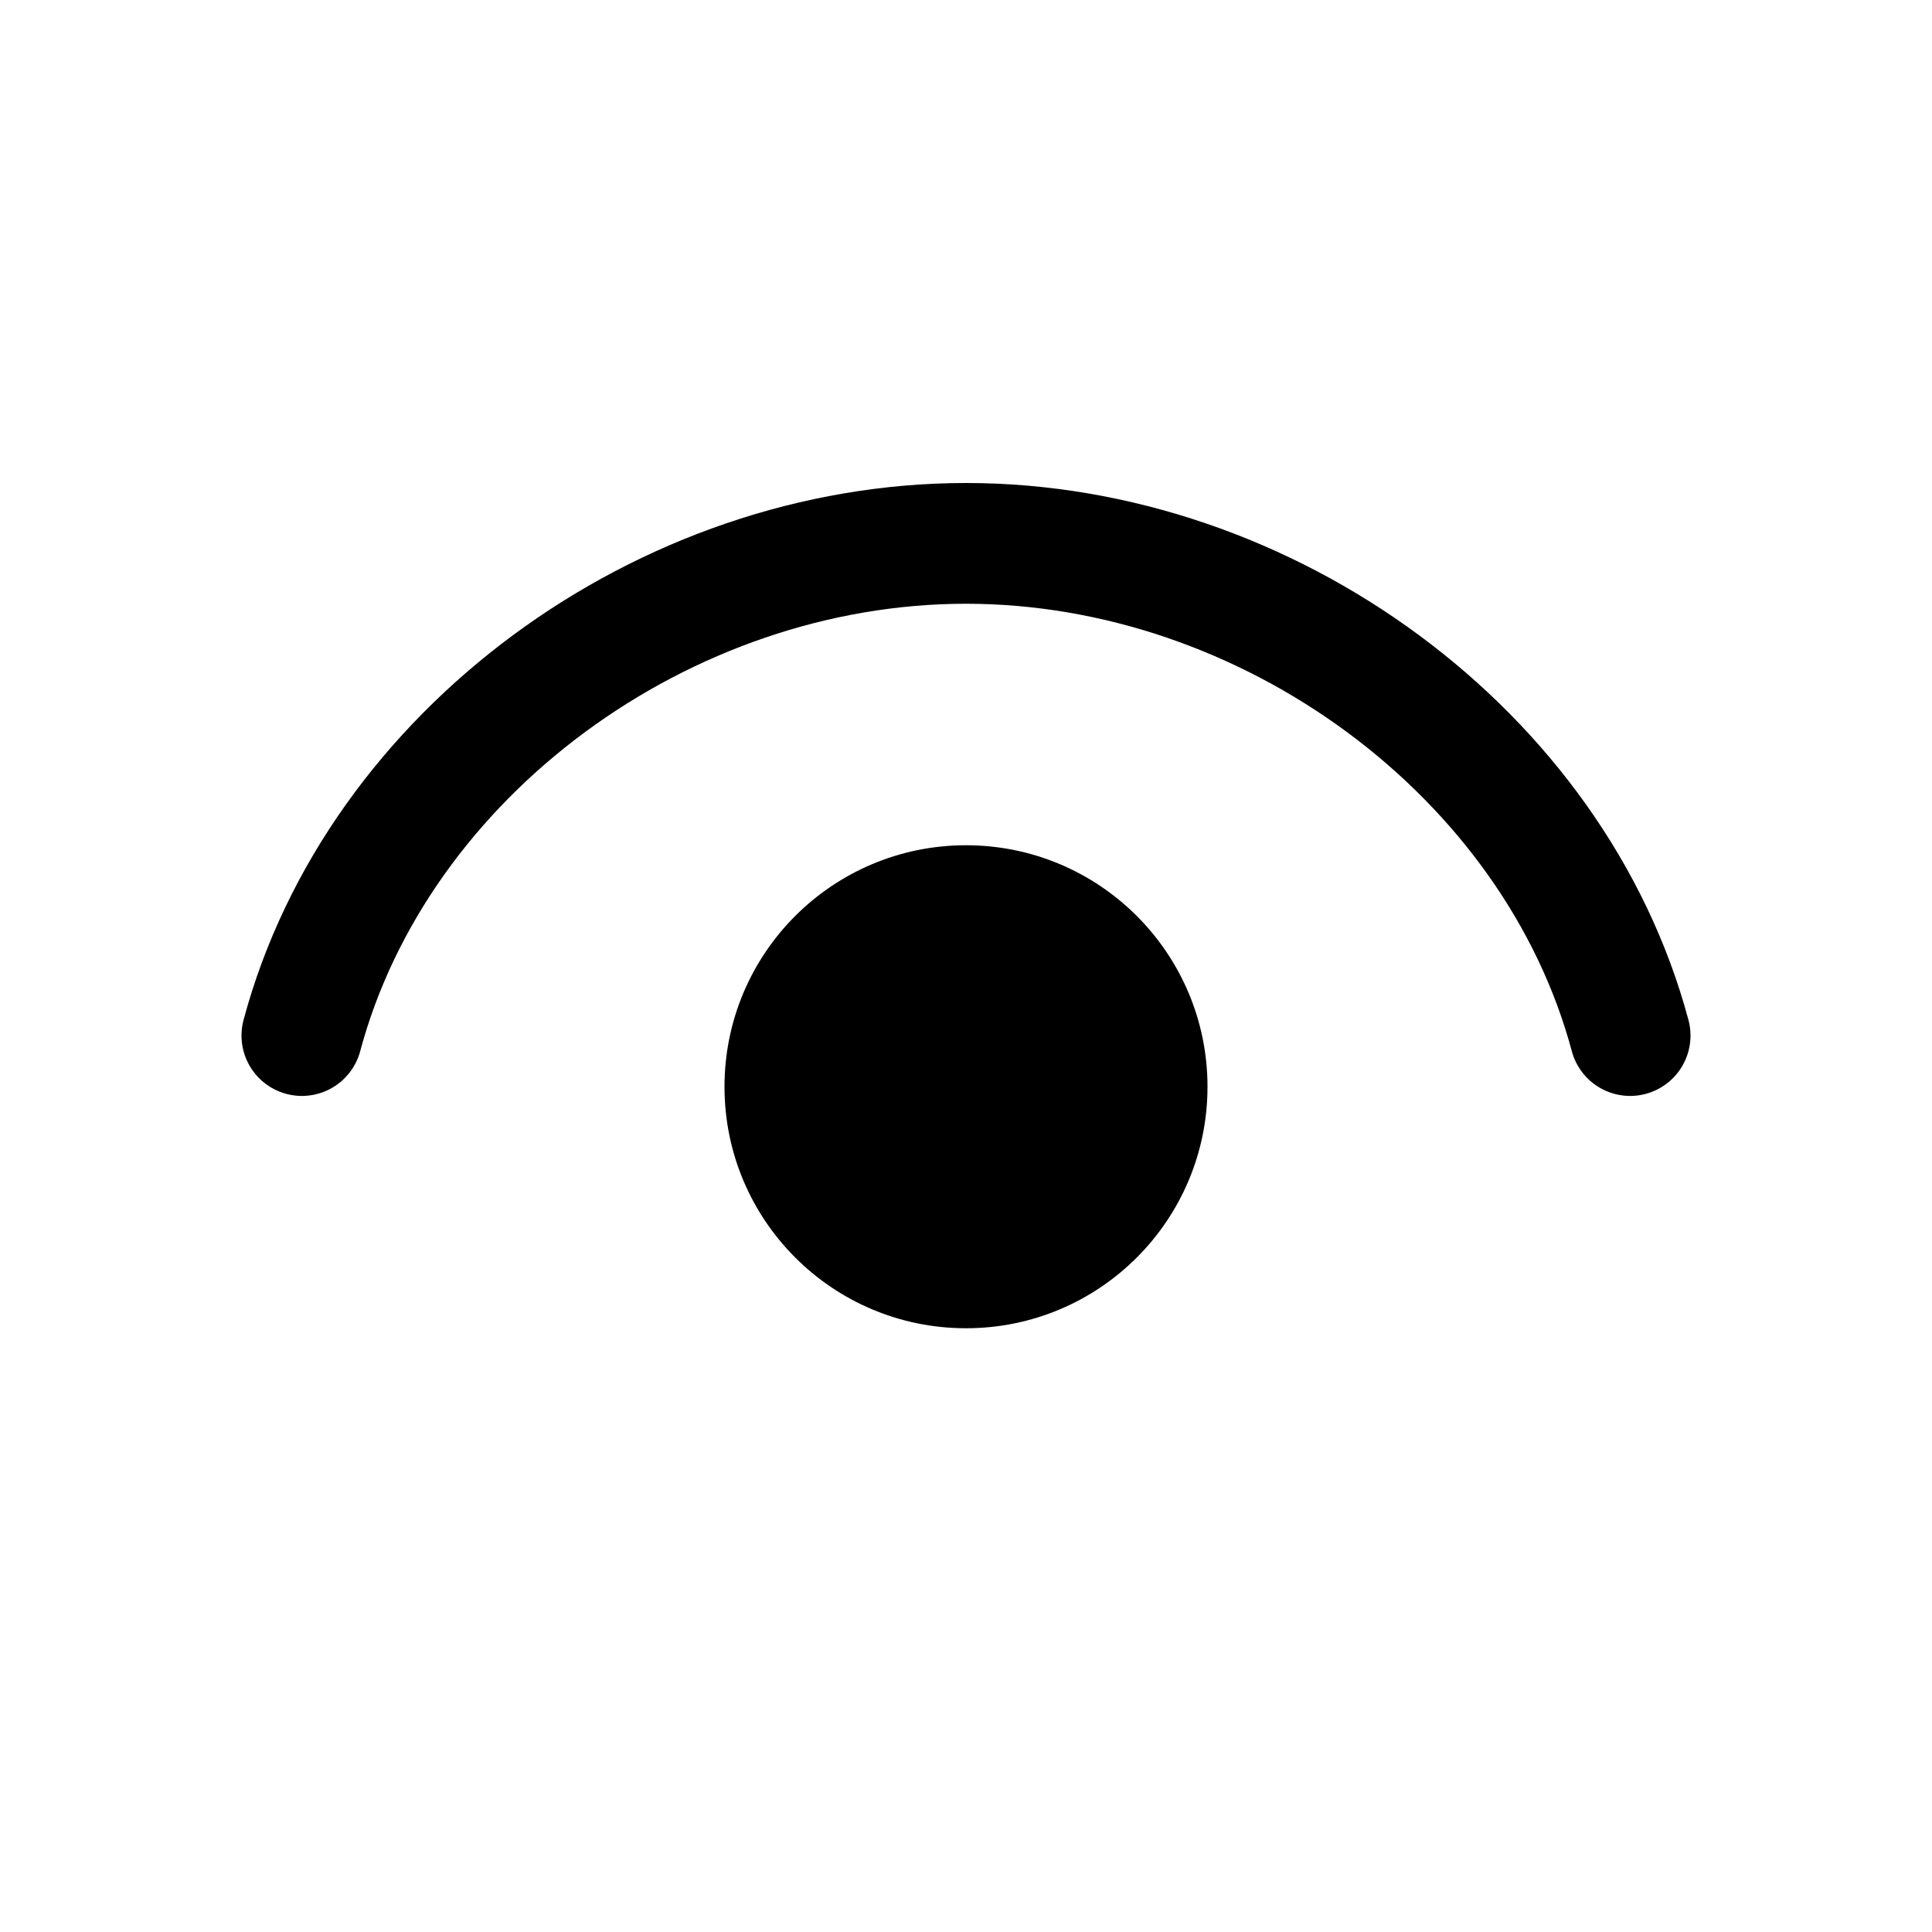 <svg xmlns="http://www.w3.org/2000/svg" width="16" height="16" viewBox="0 0 16 16" fill="none">
<g id="visible[interface,view,watch,see,show,visibility,visible,preview,read]">
<path id="Vector" d="M13.5 8.576C12.873 6.237 10.5 4.5 8 4.5C5.5 4.5 3.127 6.237 2.5 8.576" stroke="black" stroke-linecap="round" stroke-linejoin="round"/>
<path id="Vector_2" d="M8 11C9.105 11 10 10.105 10 9C10 7.895 9.105 7 8 7C6.895 7 6 7.895 6 9C6 10.105 6.895 11 8 11Z" fill="black"/>
</g>
</svg>
